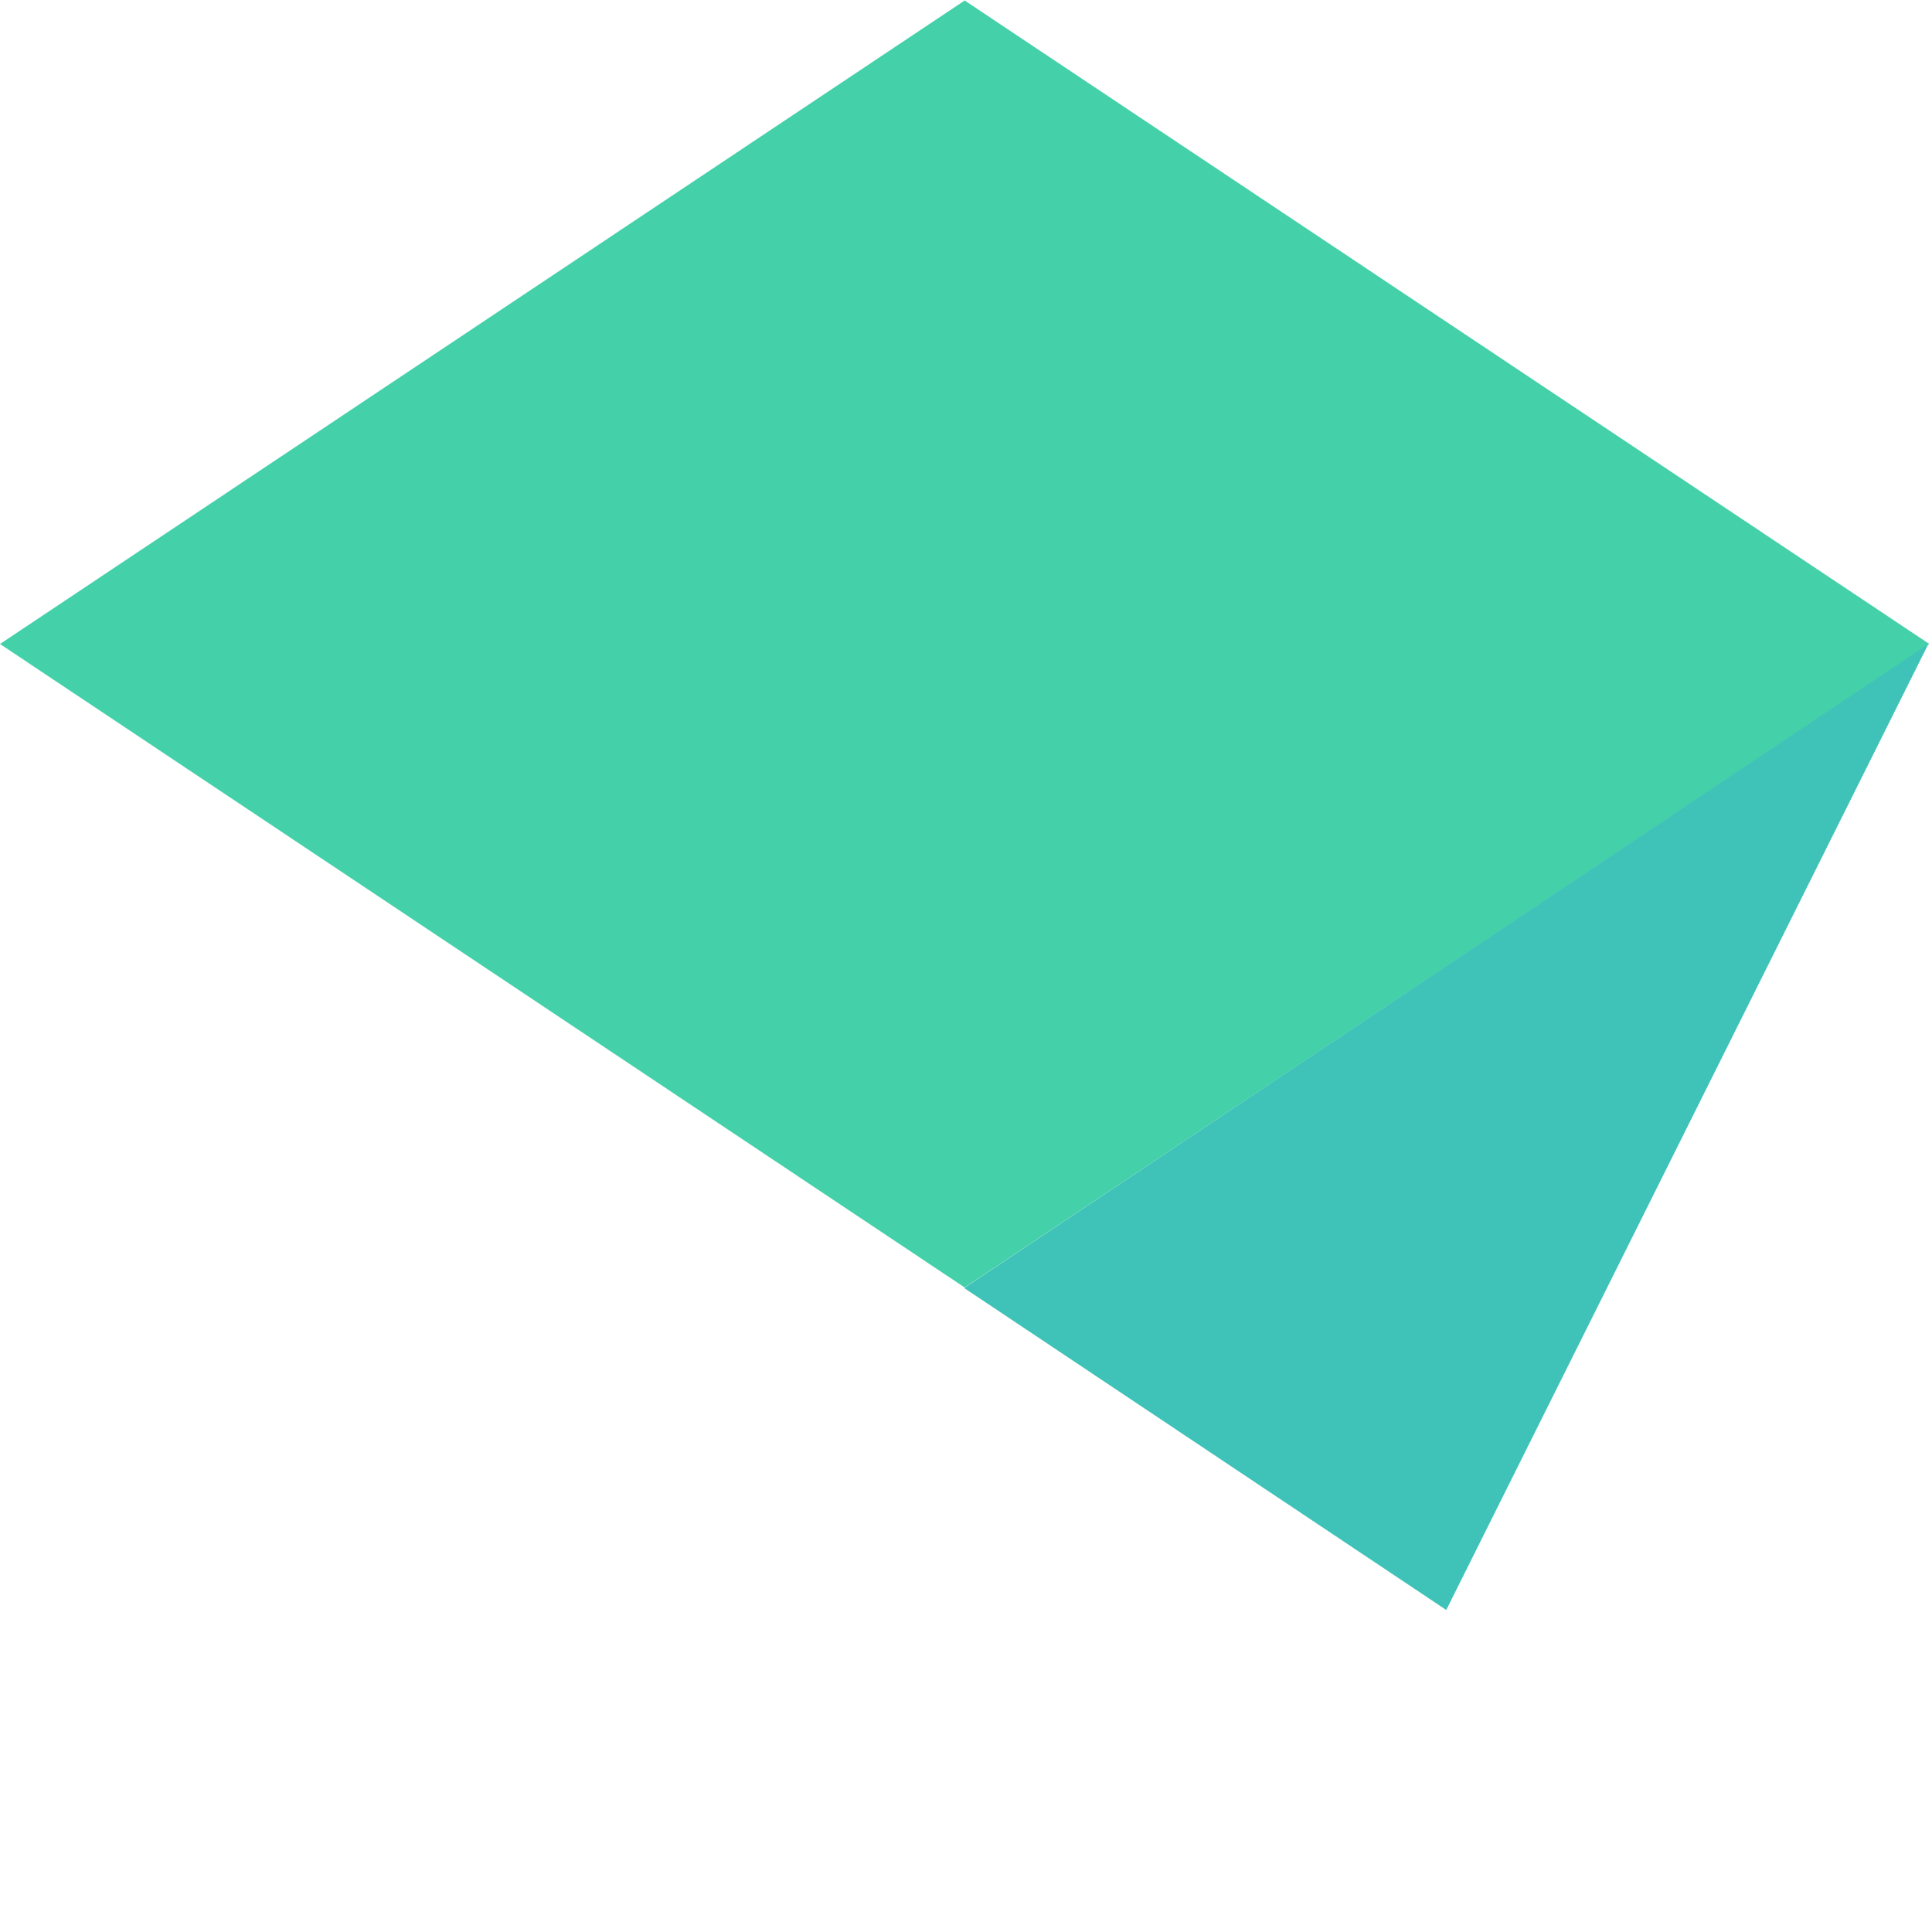 <svg width="61" height="61" viewBox="0 0 61 61" fill="none" xmlns="http://www.w3.org/2000/svg">
<path d="M30.442 40.667L0 20.333L15.221 30.5L45.663 50.833L30.442 40.667Z" fill="#7CDF7A"/>
<rect width="36.608" height="36.608" transform="matrix(0.832 -0.555 0.832 0.555 0 20.333)" fill="#44D0A9"/>
<path d="M30.442 40.667L60.885 20.333L45.663 50.833L30.442 40.667Z" fill="#3FC3B8"/>
</svg>
